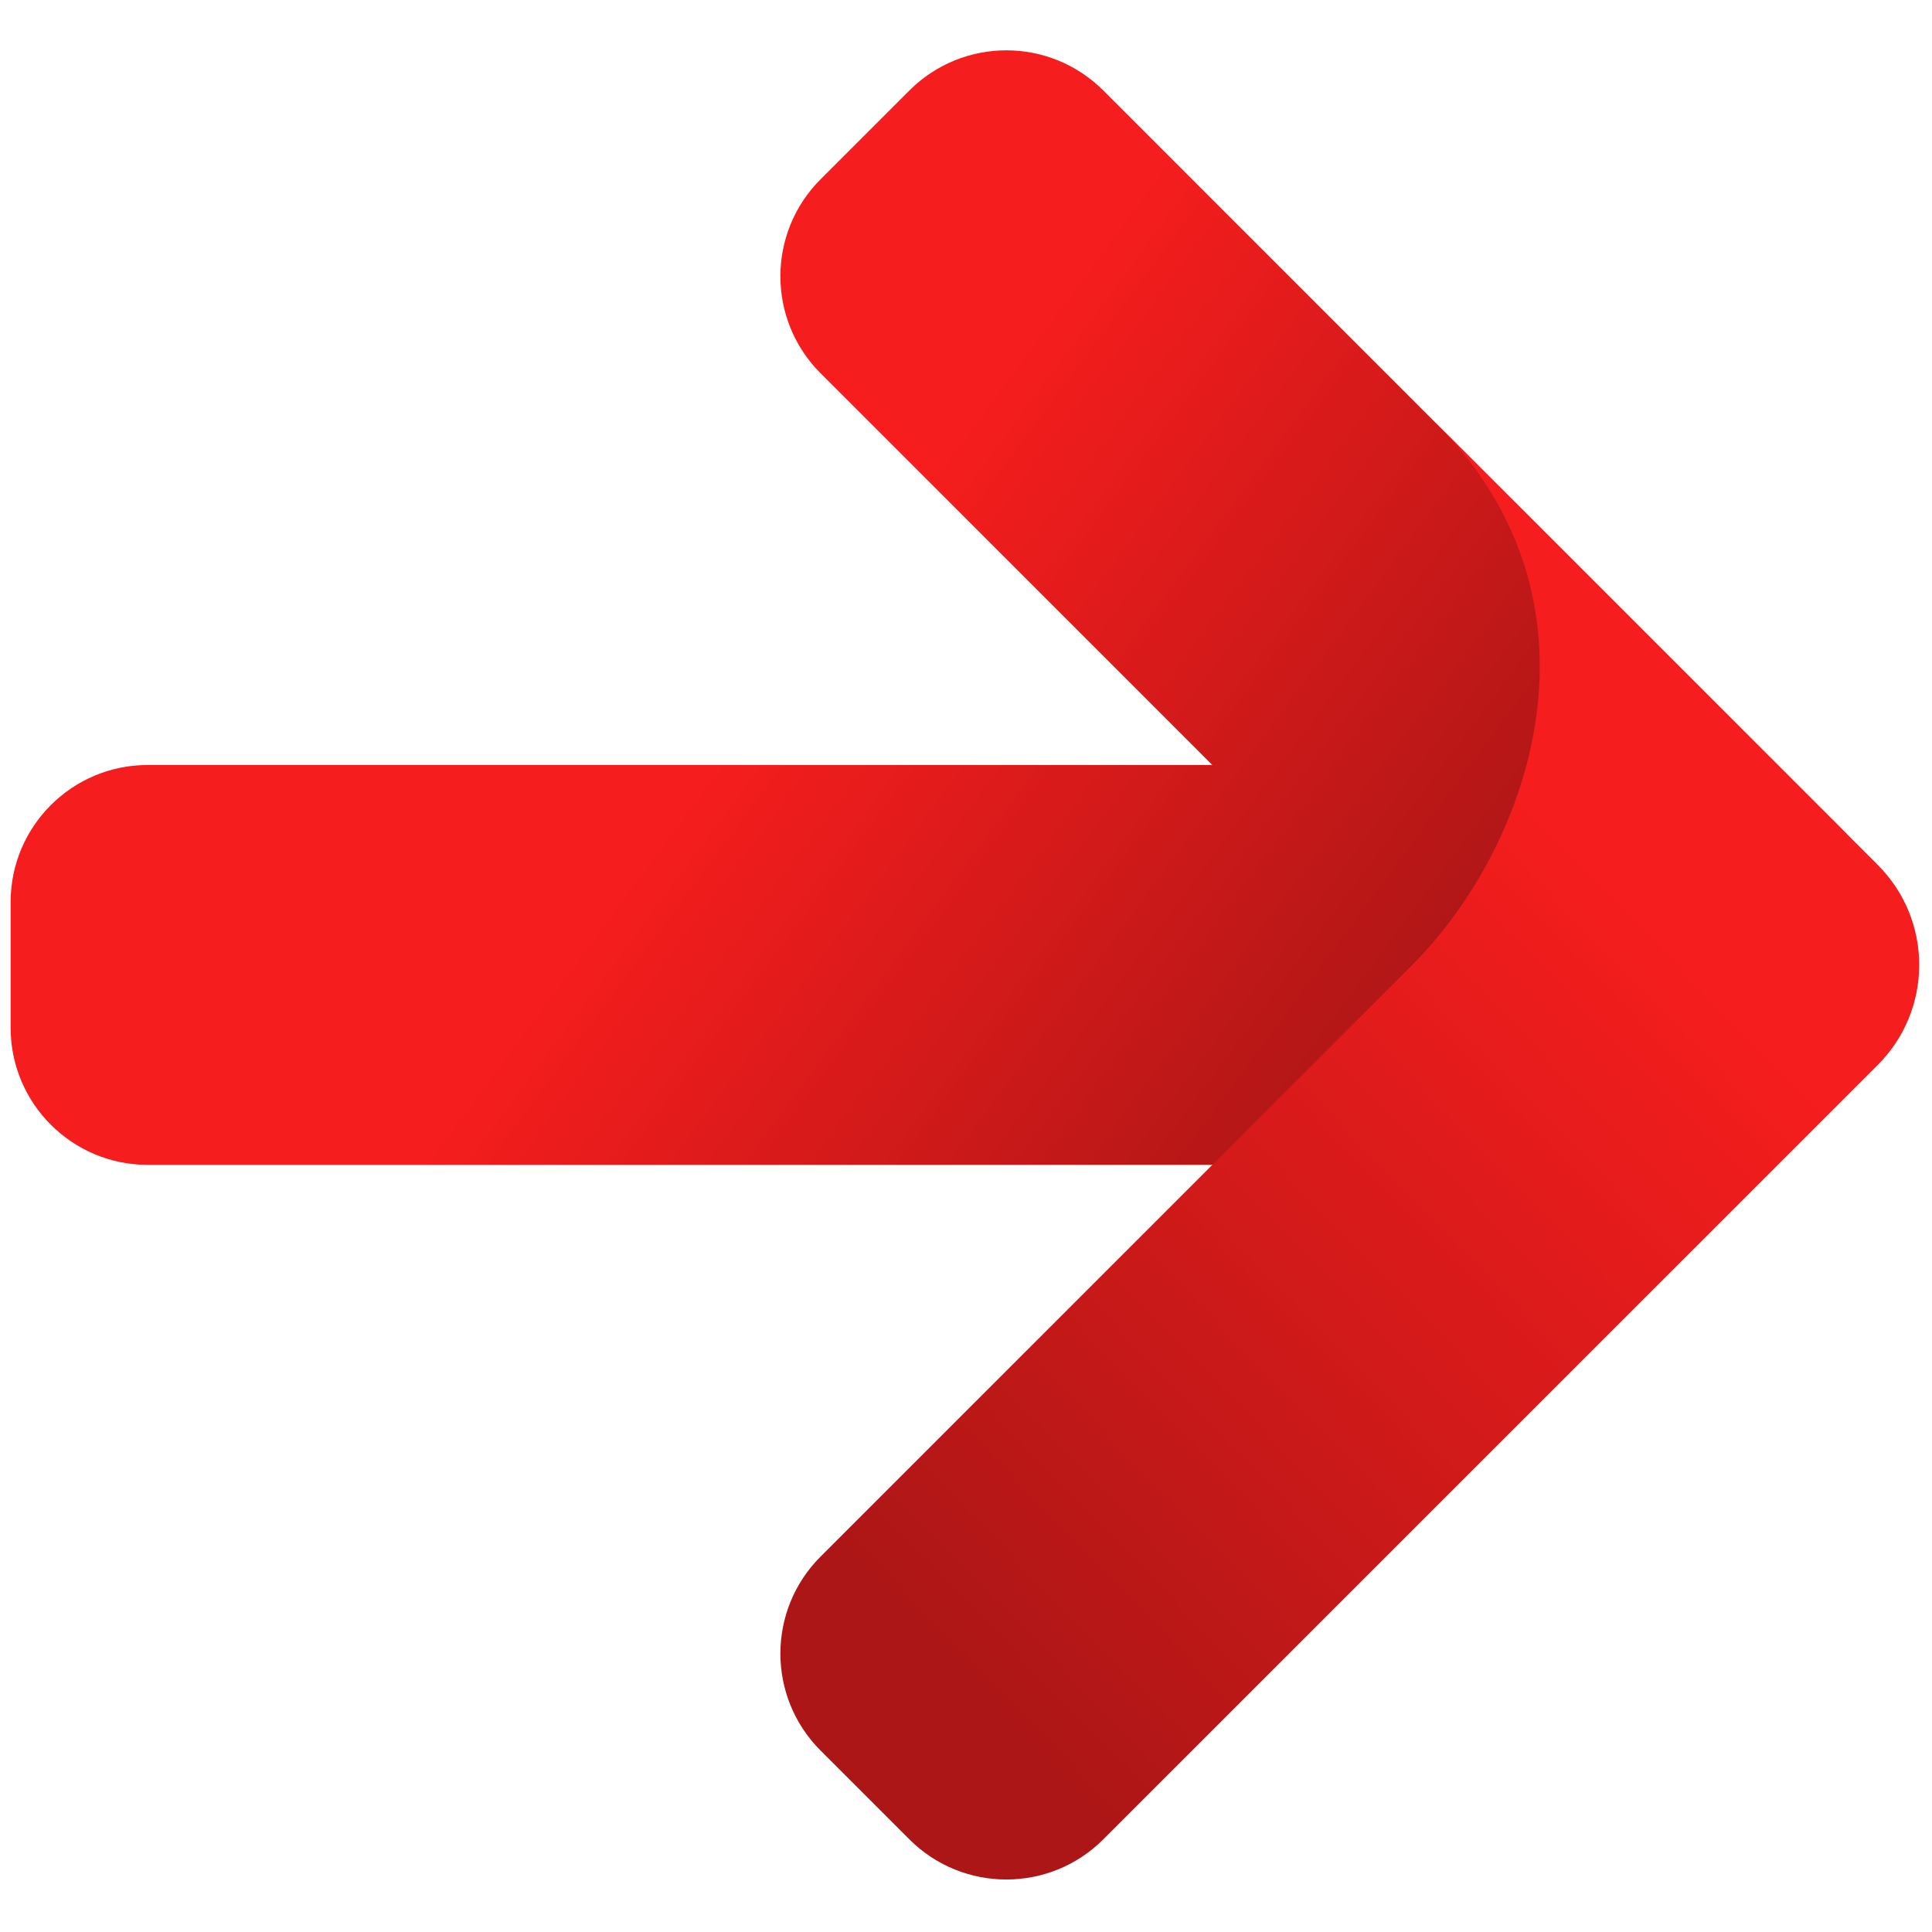 <svg xmlns="http://www.w3.org/2000/svg" xmlns:xlink="http://www.w3.org/1999/xlink" version="1.1" width="256" height="256" viewBox="0 0 256 256" xml:space="preserve">

<defs>
</defs>
<g style="stroke: none; stroke-width: 0; stroke-dasharray: none; stroke-linecap: butt; stroke-linejoin: miter; stroke-miterlimit: 10; fill: none; fill-rule: nonzero; opacity: 1;" transform="translate(1.407 1.407) scale(2.81 2.81)" >
	<linearGradient id="SVGID_2" gradientUnits="userSpaceOnUse" x1="34.527" y1="33.94" x2="62.789" y2="54.875">
<stop offset="0%" style="stop-color:rgb(245,29,29);stop-opacity: 1"/>
<stop offset="99.51%" style="stop-color:rgb(172,22,22);stop-opacity: 1"/>
</linearGradient>
<path d="M 86.328 38.568 L 51.526 3.767 c -2.526 -2.526 -6.62 -2.526 -9.146 0 l -4.187 4.187 c -2.526 2.526 -2.526 6.62 0 9.146 l 18.472 18.472 h -0.981 H 20.502 H 6.467 C 2.895 35.572 0 38.467 0 42.039 v 5.922 c 0 3.572 2.895 6.467 6.467 6.467 h 14.035 h 25.422 h 31.03 V 45 h 6.71 C 87.021 45 88.702 40.942 86.328 38.568 z" style="stroke: none; stroke-width: 1; stroke-dasharray: none; stroke-linecap: butt; stroke-linejoin: miter; stroke-miterlimit: 10; fill: url(#SVGID_2); fill-rule: nonzero; opacity: 1;" transform=" matrix(1 0 0 1 0 0) " stroke-linecap="round" />
	<linearGradient id="SVGID_3" gradientUnits="userSpaceOnUse" x1="73.435" y1="39.244" x2="38.317" y2="73.175">
<stop offset="0%" style="stop-color:rgb(245,29,29);stop-opacity: 1"/>
<stop offset="99.51%" style="stop-color:rgb(172,22,22);stop-opacity: 1"/>
</linearGradient>
<path d="M 88.049 49.711 L 51.526 86.233 c -2.526 2.526 -6.62 2.526 -9.146 0 l -4.187 -4.187 c -2.526 -2.526 -2.526 -6.62 0 -9.146 l 27.9 -27.9 c 5.593 -5.593 9.622 -17.044 1.11 -25.557 l 20.845 20.845 C 90.65 42.891 90.65 47.109 88.049 49.711 z" style="stroke: none; stroke-width: 1; stroke-dasharray: none; stroke-linecap: butt; stroke-linejoin: miter; stroke-miterlimit: 10; fill: url(#SVGID_3); fill-rule: nonzero; opacity: 1;" transform=" matrix(1 0 0 1 0 0) " stroke-linecap="round" />
</g>
</svg>